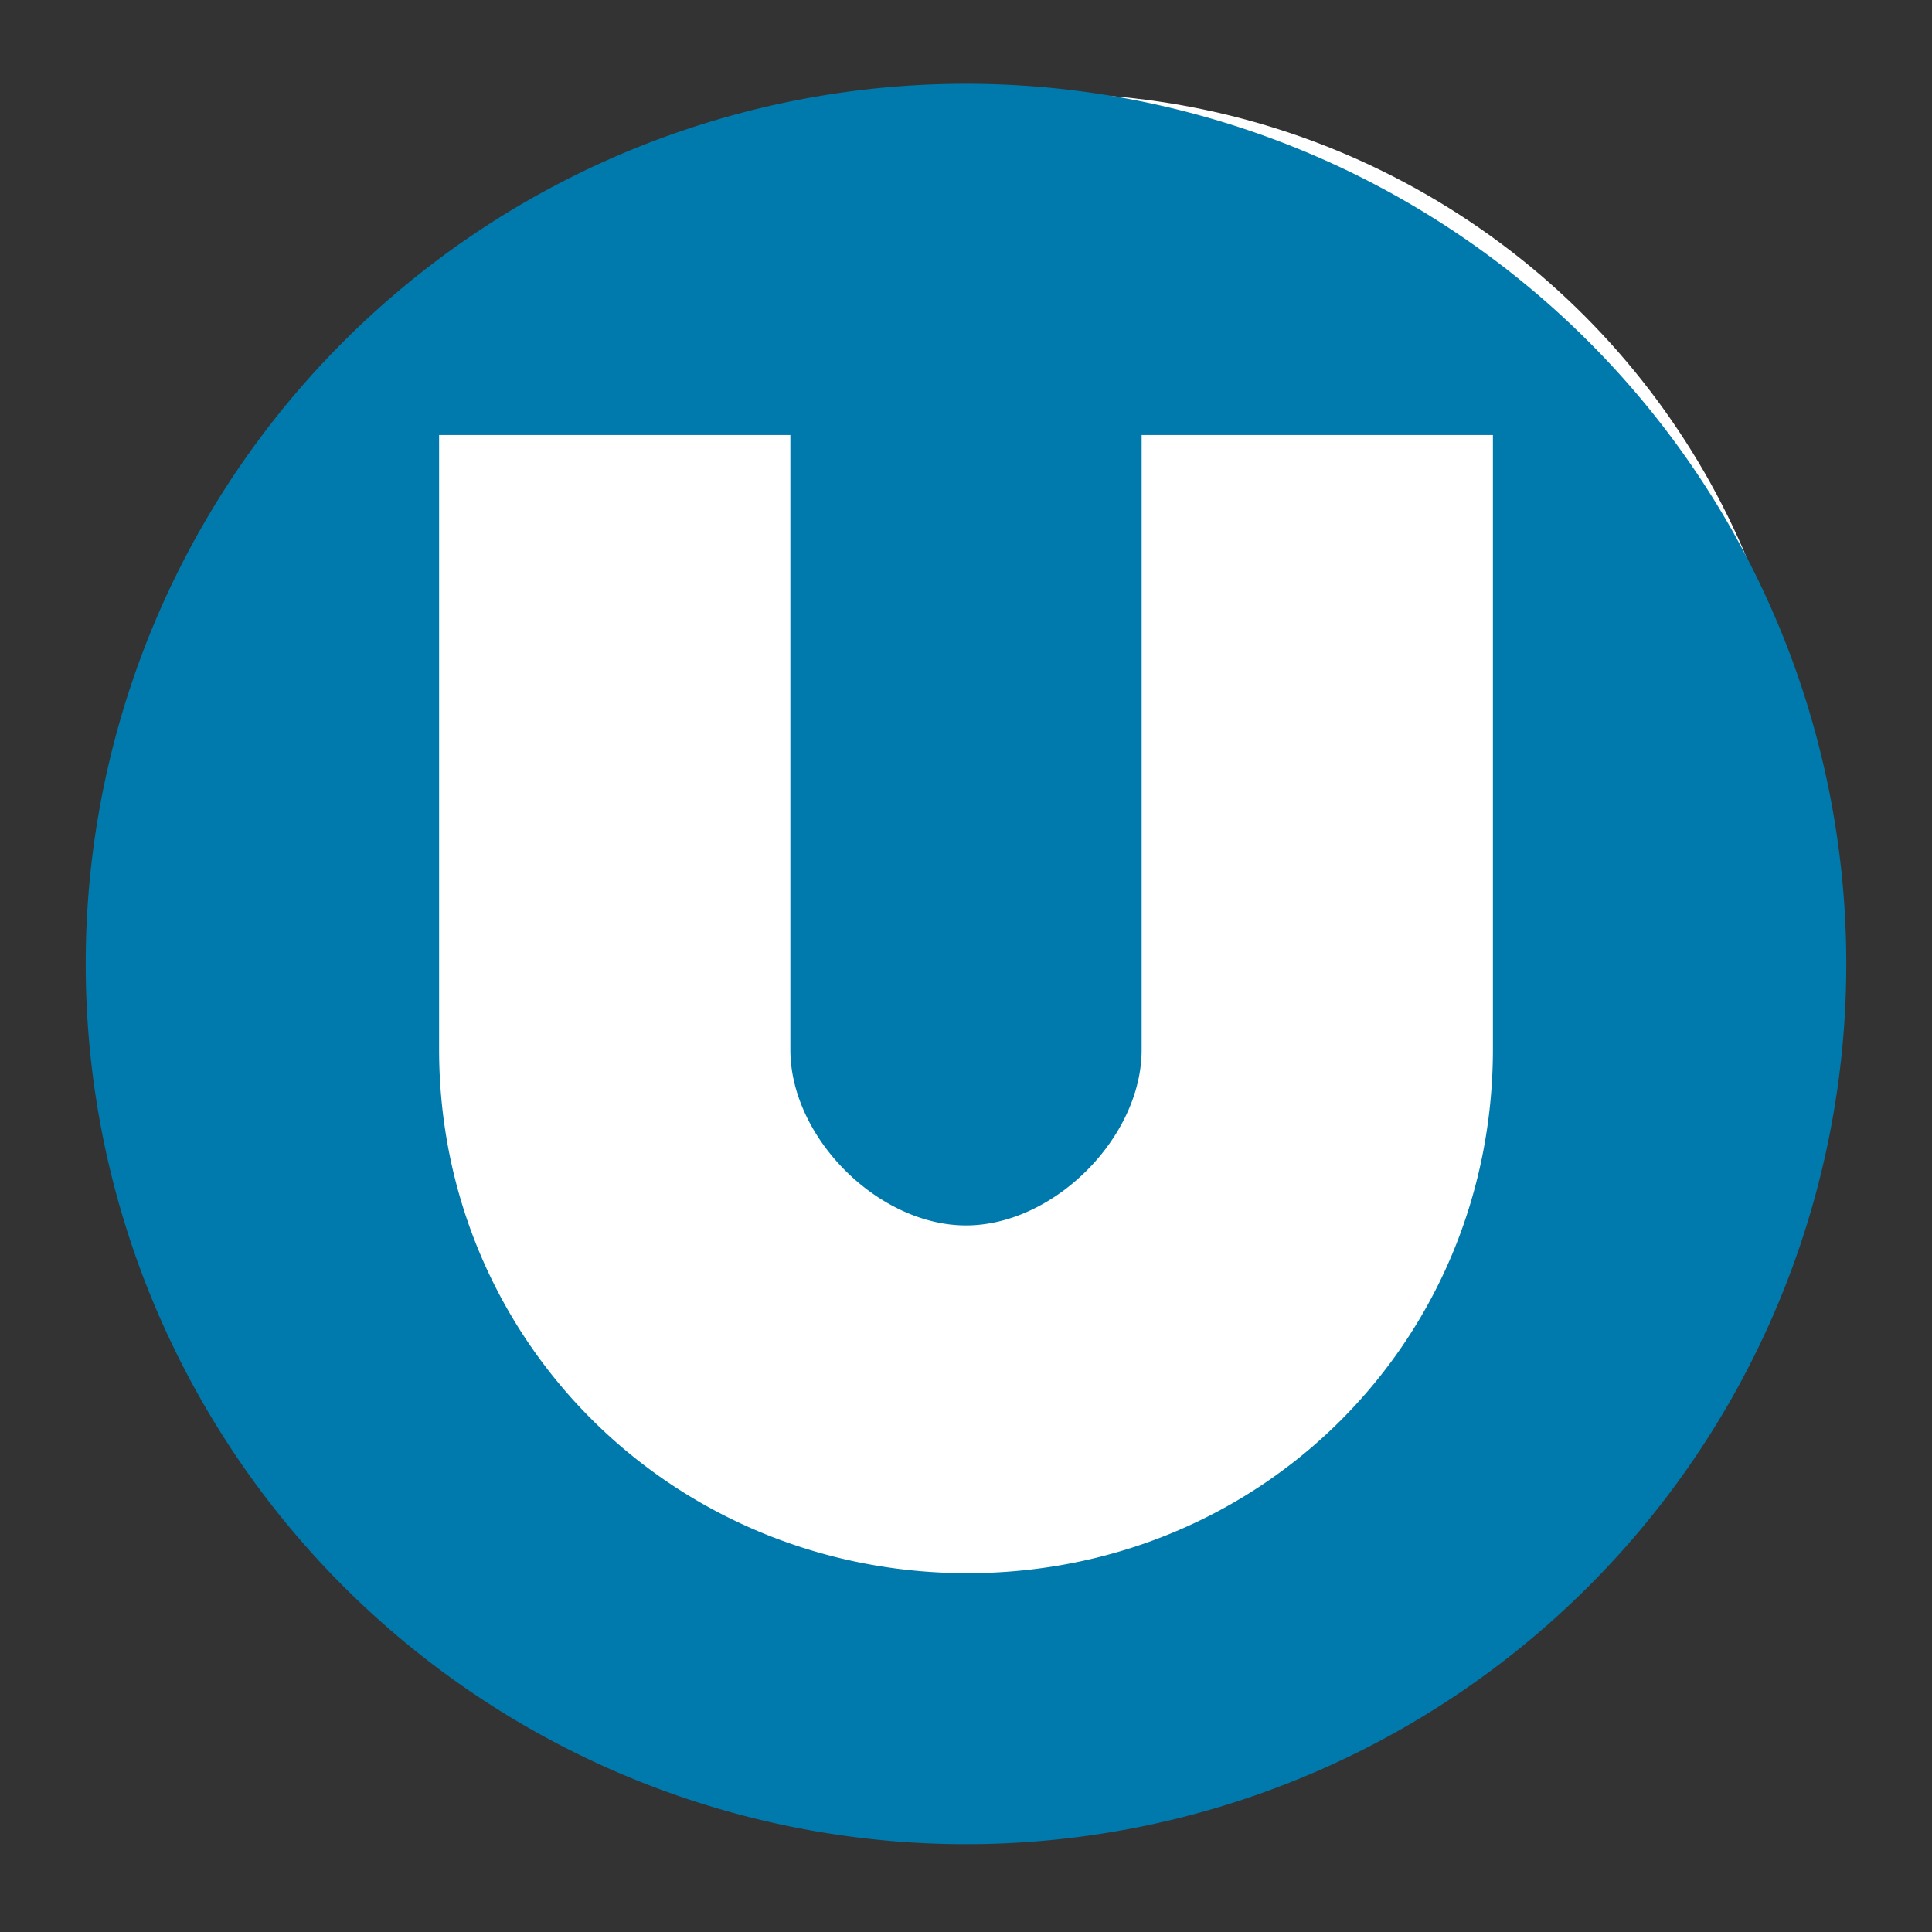 <?xml version="1.0" encoding="UTF-8" standalone="no"?>
<svg
   xmlns:dc="http://purl.org/dc/elements/1.1/"
   xmlns:cc="http://creativecommons.org/ns#"
   xmlns:rdf="http://www.w3.org/1999/02/22-rdf-syntax-ns#"
   xmlns:svg="http://www.w3.org/2000/svg"
   xmlns="http://www.w3.org/2000/svg"
   xmlns:sodipodi="http://sodipodi.sourceforge.net/DTD/sodipodi-0.dtd"
   xmlns:inkscape="http://www.inkscape.org/namespaces/inkscape"
   width="11"
   height="11"
   id="svg3115"
   version="1.1"
   inkscape:version="0.91 r13725"
   sodipodi:docname="wiener-linien-11.svg"
   viewBox="0 0 11 11">
  <rect x="0" y="0" width="11" height="11" fill="#333333" stroke="none"/>
  <defs
     id="defs3123" />
  <sodipodi:namedview
     pagecolor="#ffffff"
     bordercolor="#666666"
     borderopacity="1"
     objecttolerance="10"
     gridtolerance="10"
     guidetolerance="10"
     inkscape:pageopacity="0"
     inkscape:pageshadow="2"
     inkscape:window-width="837"
     inkscape:window-height="716"
     id="namedview3121"
     showgrid="false"
     inkscape:zoom="1"
     inkscape:cx="5.5147692"
     inkscape:cy="5.240646"
     inkscape:window-x="175"
     inkscape:window-y="19"
     inkscape:window-maximized="0"
     inkscape:current-layer="svg3115"
     inkscape:document-units="px"
     inkscape:snap-bbox="true"
     inkscape:bbox-paths="true"
     inkscape:snap-bbox-edge-midpoints="true"
     inkscape:bbox-nodes="true"
     inkscape:object-paths="true"
     inkscape:snap-intersection-paths="true"
     inkscape:snap-smooth-nodes="true">
    <inkscape:grid
       type="xygrid"
       id="grid3305"
       empspacing="2"
       visible="true"
       enabled="true"
       snapvisiblegridlinesonly="true"
       spacingx="0.5"
       spacingy="0.5"
       color="#ff0000"
       opacity="0.125" />
  </sodipodi:namedview>
  <circle
     style="opacity:1;fill:#ffffff;fill-opacity:1;stroke:none;stroke-width:2;stroke-linecap:round;stroke-linejoin:round;stroke-miterlimit:4;stroke-dasharray:none;stroke-dashoffset:0;stroke-opacity:1;marker:none"
     id="path43028"
     cx="5.969"
     cy="4.844"
     r="4.312" />
  <g
     id="g3007"
     transform="translate(-0.5,-0.523)">
    <path
       style="fill:#0079ac;fill-opacity:1;stroke-width:0.02"
       d="M 6,1 A 5.011,5.011 0 0 0 0.988,6.012 5.011,5.011 0 0 0 6,11.023 5.011,5.011 0 0 0 11.012,6.012 5.011,5.011 0 0 0 6,1 Z M 3,3 5,3 5,6.5 c 0,0.5 0.5,1 1,1 0.5,0 1,-0.5 1,-1 L 7,3 9,3 9,3.5 9,6.5 C 8.998,8.167 7.675,9.48 6.008,9.48 4.341,9.48 3.002,8.167 3,6.5 L 3,3.5 3,3 Z"
       id="circle3117-7"
       inkscape:connector-curvature="0" />
  </g>
</svg>
